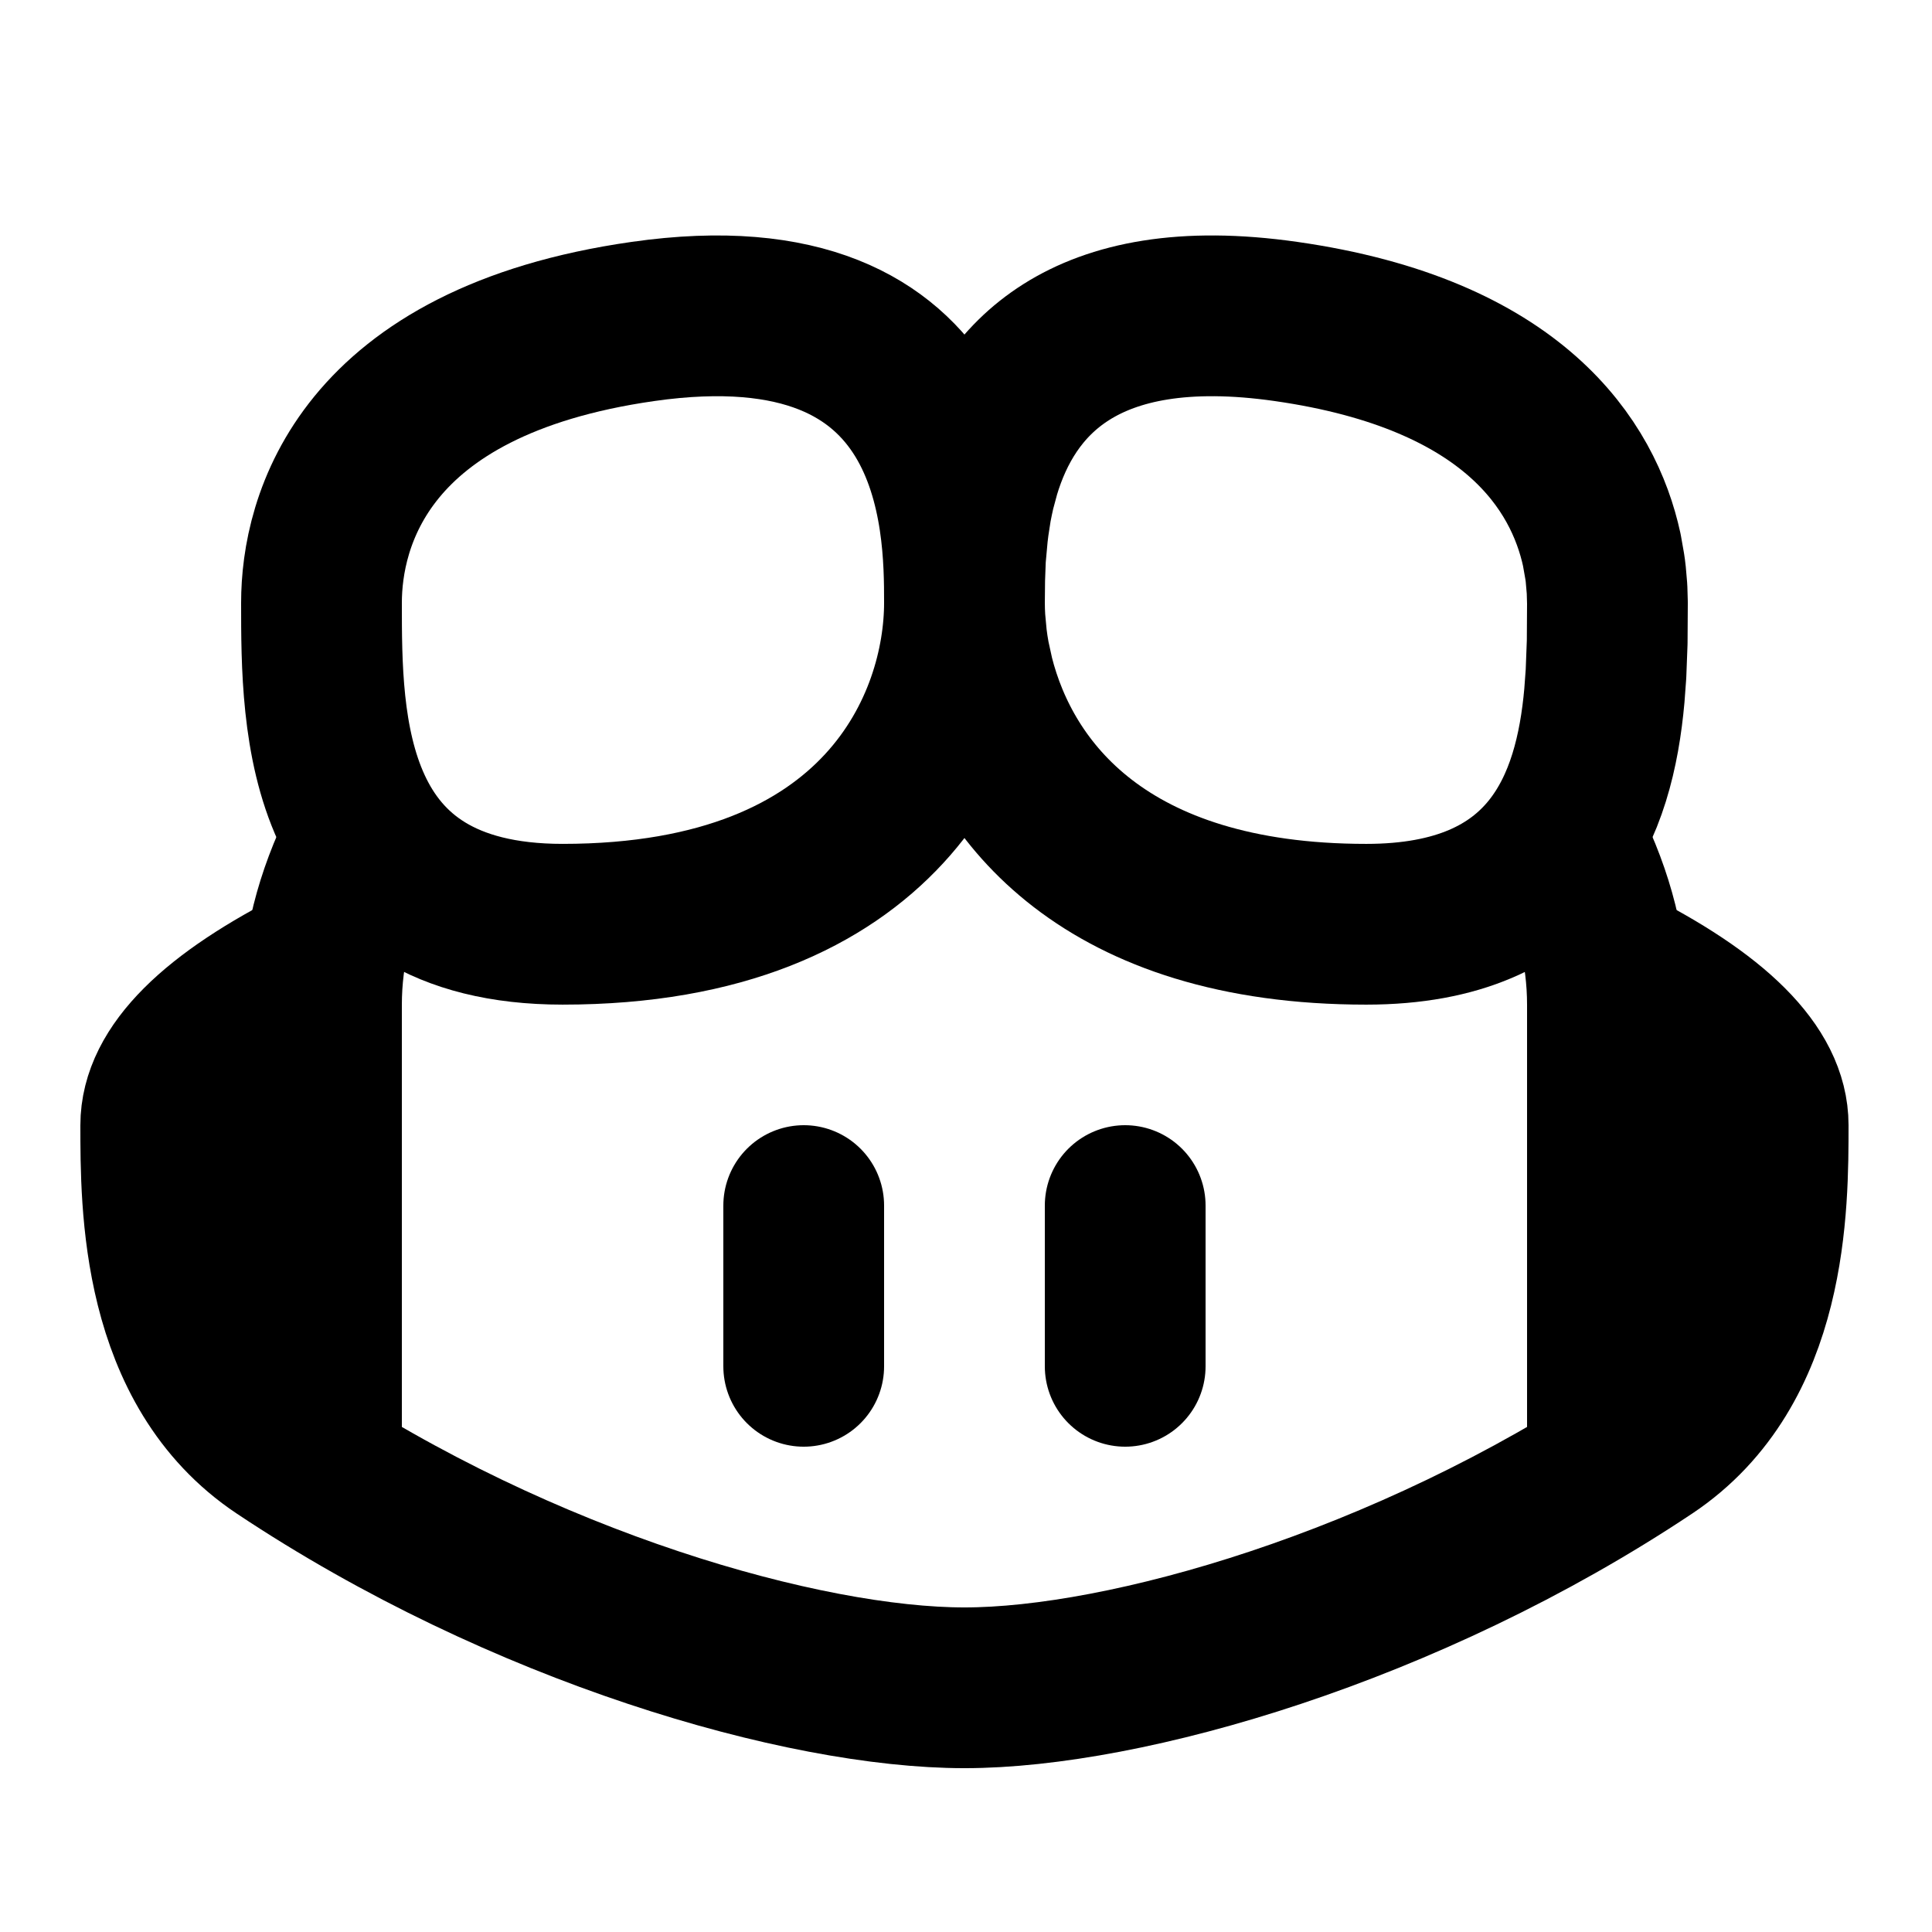 <svg width="262" height="262" viewBox="0 0 262 262" fill="none" xmlns="http://www.w3.org/2000/svg">
<path d="M43.597 196.187V136.241C43.597 128.971 45.417 121.712 49.047 114.442" stroke="black" stroke-width="21.799" stroke-linecap="round" stroke-linejoin="round"/>
<path d="M130.791 81.741C130.791 70.842 130.682 37.381 87.194 43.594C49.047 49.043 43.597 70.842 43.597 81.741C43.597 98.09 43.619 125.338 76.295 125.338C119.892 125.338 130.791 98.09 130.791 81.741Z" stroke="black" stroke-width="21.799" stroke-linecap="round" stroke-linejoin="round"/>
<path d="M43.597 130.791C29.068 138.061 21.799 145.32 21.799 152.589C21.799 163.489 21.799 185.287 38.147 196.186C70.856 217.985 108.993 228.884 130.791 228.884C152.589 228.884 190.726 217.985 223.435 196.186C239.783 185.287 239.783 163.489 239.783 152.589C239.783 145.32 232.514 138.061 217.985 130.791" stroke="black" stroke-width="21.799" stroke-linecap="round" stroke-linejoin="round"/>
<path d="M217.985 196.187V136.241C217.985 128.971 216.165 121.712 212.535 114.442" stroke="black" stroke-width="21.799" stroke-linecap="round" stroke-linejoin="round"/>
<path d="M130.791 81.742L130.823 78.505L130.932 75.573L131.227 72.325L131.368 71.18L131.728 68.837C131.881 68.041 132.044 67.246 132.229 66.439L132.883 64.009C136.546 51.823 146.638 39.627 174.388 43.594C205.32 48.009 214.748 63.18 217.222 74.57L217.614 76.793C217.669 77.153 217.723 77.513 217.756 77.862L217.93 79.878L217.985 81.742L217.952 87.082L217.789 91.377L217.571 94.33C216.241 109.219 210.432 125.339 185.287 125.339C149.799 125.339 135.979 107.29 132.066 91.758L131.488 89.121C131.331 88.271 131.2 87.417 131.096 86.559L130.867 84.085C130.818 83.305 130.792 82.523 130.791 81.742Z" stroke="black" stroke-width="21.799" stroke-linecap="round" stroke-linejoin="round"/>
<path d="M108.992 163.488V185.287" stroke="black" stroke-width="21.799" stroke-linecap="round" stroke-linejoin="round"/>
<path d="M152.589 163.488V185.287" stroke="black" stroke-width="21.799" stroke-linecap="round" stroke-linejoin="round"/>
</svg>
